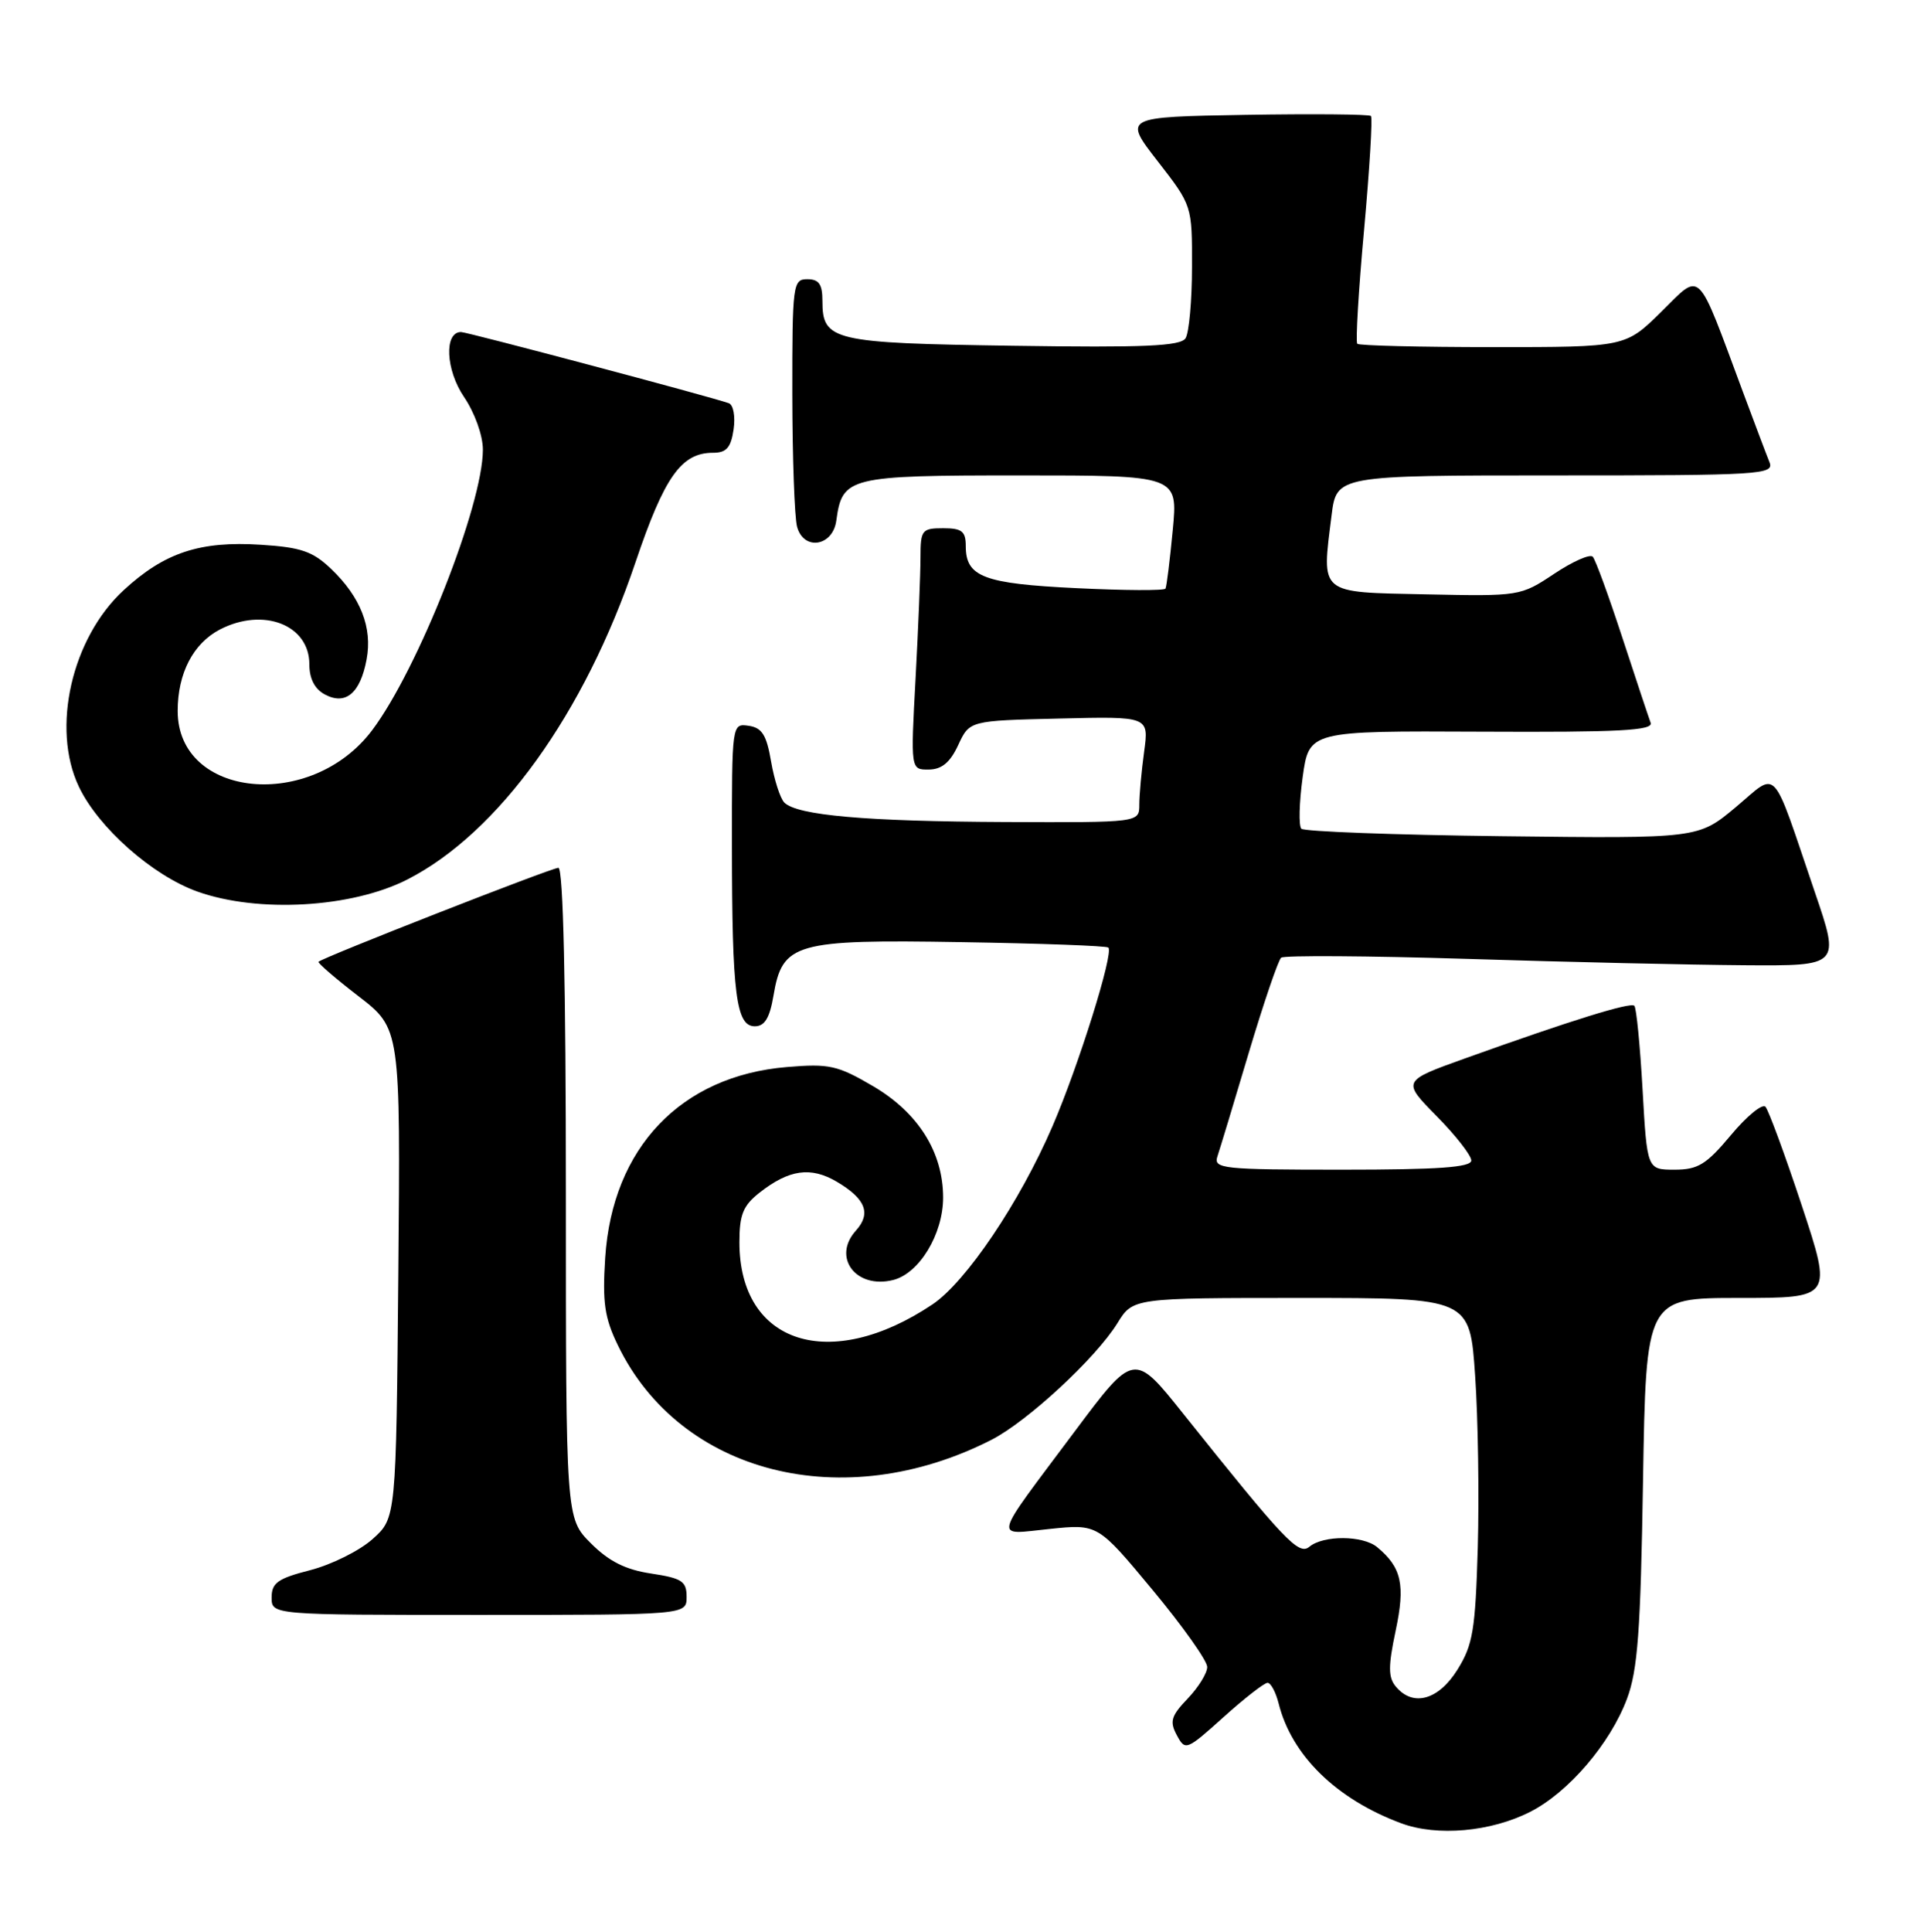 <?xml version="1.0" encoding="UTF-8" standalone="no"?>
<!DOCTYPE svg PUBLIC "-//W3C//DTD SVG 1.1//EN" "http://www.w3.org/Graphics/SVG/1.1/DTD/svg11.dtd" >
<svg xmlns="http://www.w3.org/2000/svg" xmlns:xlink="http://www.w3.org/1999/xlink" version="1.1" viewBox="0 0 255 256">
 <g >
 <path fill="currentColor"
d=" M 202.82 240.09 C 207.88 237.51 213.41 231.06 215.63 225.13 C 217.06 221.33 217.44 216.17 217.76 196.25 C 218.16 172.00 218.16 172.00 230.50 172.00 C 242.85 172.00 242.85 172.00 238.80 159.75 C 236.57 153.01 234.40 147.13 233.99 146.67 C 233.58 146.21 231.51 147.90 229.41 150.42 C 226.15 154.32 225.04 155.00 221.94 155.00 C 218.30 155.00 218.30 155.00 217.70 144.38 C 217.37 138.54 216.88 133.55 216.61 133.28 C 216.10 132.77 208.22 135.22 194.16 140.26 C 185.82 143.25 185.82 143.25 190.41 147.91 C 192.94 150.47 195.00 153.12 195.00 153.78 C 195.00 154.69 190.65 155.00 177.88 155.00 C 162.03 155.00 160.81 154.87 161.35 153.25 C 161.67 152.29 163.55 146.10 165.51 139.50 C 167.48 132.91 169.41 127.24 169.80 126.91 C 170.18 126.59 181.30 126.66 194.50 127.07 C 207.70 127.49 224.21 127.86 231.18 127.91 C 243.87 128.00 243.87 128.00 240.54 118.25 C 234.67 101.02 235.76 102.18 230.03 106.98 C 225.07 111.12 225.07 111.12 199.12 110.81 C 184.84 110.64 172.86 110.19 172.48 109.82 C 172.11 109.45 172.19 106.37 172.65 102.99 C 173.50 96.85 173.50 96.85 196.37 96.96 C 214.61 97.05 219.14 96.81 218.77 95.78 C 218.51 95.08 216.82 90.00 215.02 84.50 C 213.22 79.00 211.46 74.17 211.10 73.78 C 210.74 73.38 208.44 74.40 205.98 76.04 C 201.53 79.00 201.40 79.02 189.00 78.76 C 174.69 78.46 175.16 78.86 176.48 68.32 C 177.14 63.00 177.14 63.00 206.18 63.00 C 233.43 63.00 235.17 62.89 234.52 61.25 C 234.13 60.29 232.56 56.12 231.02 51.99 C 224.78 35.21 225.58 36.00 220.19 41.31 C 215.43 46.00 215.43 46.00 197.88 46.00 C 188.23 46.00 180.14 45.80 179.89 45.56 C 179.65 45.32 180.05 38.52 180.79 30.45 C 181.52 22.38 181.93 15.60 181.70 15.37 C 181.47 15.14 173.99 15.07 165.08 15.22 C 148.88 15.50 148.88 15.50 153.44 21.37 C 158.00 27.24 158.00 27.24 157.98 35.37 C 157.98 39.84 157.59 44.09 157.13 44.82 C 156.47 45.87 151.71 46.08 134.30 45.82 C 110.32 45.47 109.00 45.16 109.00 39.88 C 109.00 37.67 108.54 37.00 107.00 37.00 C 105.09 37.00 105.00 37.66 105.01 52.25 C 105.02 60.64 105.30 68.54 105.64 69.80 C 106.51 73.02 110.37 72.42 110.84 69.00 C 111.63 63.19 112.41 63.00 135.22 63.00 C 156.12 63.00 156.12 63.00 155.43 70.25 C 155.05 74.24 154.62 77.72 154.47 78.00 C 154.32 78.28 149.01 78.25 142.68 77.94 C 130.38 77.35 128.00 76.45 128.00 72.38 C 128.00 70.40 127.49 70.00 125.00 70.00 C 122.19 70.00 122.00 70.24 122.00 73.84 C 122.00 75.96 121.71 83.16 121.35 89.84 C 120.69 102.00 120.69 102.00 123.10 101.98 C 124.82 101.96 125.93 101.04 127.00 98.73 C 128.50 95.50 128.50 95.50 140.39 95.22 C 152.28 94.93 152.28 94.93 151.64 99.61 C 151.29 102.18 151.00 105.34 151.00 106.64 C 151.00 109.00 151.00 109.00 133.25 108.93 C 114.76 108.85 105.65 108.05 103.95 106.35 C 103.41 105.81 102.62 103.36 102.20 100.93 C 101.60 97.40 101.00 96.44 99.23 96.18 C 97.00 95.86 97.00 95.88 97.01 112.18 C 97.02 131.76 97.56 136.00 100.04 136.00 C 101.34 136.00 102.01 134.91 102.51 131.96 C 103.69 124.95 105.31 124.48 127.43 124.85 C 137.91 125.02 146.68 125.34 146.90 125.57 C 147.63 126.29 142.95 141.24 139.49 149.25 C 135.16 159.30 128.03 169.88 123.58 172.86 C 109.99 181.96 98.00 178.10 98.00 164.62 C 98.00 160.96 98.49 159.76 100.66 158.05 C 104.58 154.97 107.45 154.56 110.91 156.60 C 114.73 158.86 115.49 160.80 113.44 163.07 C 110.24 166.61 113.44 170.86 118.38 169.62 C 121.84 168.75 124.99 163.55 125.00 158.71 C 125.00 152.70 121.71 147.46 115.74 143.95 C 111.00 141.17 109.91 140.93 104.29 141.40 C 90.24 142.57 81.16 152.10 80.21 166.67 C 79.83 172.59 80.12 174.62 81.89 178.27 C 90.15 195.33 111.78 200.81 131.40 190.80 C 136.16 188.37 145.25 179.96 148.10 175.34 C 150.16 172.00 150.16 172.00 172.49 172.00 C 194.81 172.00 194.81 172.00 195.51 182.33 C 195.90 188.01 196.05 198.24 195.86 205.08 C 195.54 215.99 195.22 217.96 193.17 221.25 C 190.65 225.30 187.26 226.23 184.99 223.49 C 183.98 222.28 183.98 220.80 184.97 216.12 C 186.27 210.00 185.77 207.71 182.52 205.02 C 180.63 203.45 175.40 203.42 173.54 204.97 C 172.12 206.14 170.30 204.21 156.82 187.34 C 150.30 179.17 150.30 179.17 142.40 189.74 C 131.34 204.54 131.63 203.37 139.13 202.61 C 145.50 201.95 145.50 201.95 152.75 210.68 C 156.74 215.48 160.00 220.08 160.00 220.90 C 160.00 221.72 158.83 223.61 157.41 225.09 C 155.21 227.39 154.99 228.12 155.97 229.94 C 157.09 232.03 157.24 231.97 162.17 227.54 C 164.94 225.04 167.57 223.00 168.00 223.00 C 168.43 223.00 169.09 224.24 169.47 225.75 C 171.19 232.62 177.12 238.42 185.70 241.61 C 190.47 243.39 197.60 242.75 202.82 240.09 Z  M 91.00 211.61 C 91.00 209.54 90.39 209.14 86.31 208.52 C 82.90 208.01 80.71 206.91 78.31 204.51 C 75.00 201.20 75.00 201.20 75.00 158.10 C 75.00 130.44 74.65 115.00 74.01 115.00 C 73.10 115.00 42.84 126.85 42.22 127.45 C 42.07 127.60 44.45 129.65 47.51 132.01 C 53.08 136.30 53.08 136.30 52.79 168.73 C 52.50 201.17 52.50 201.17 49.37 203.96 C 47.65 205.50 43.94 207.34 41.12 208.07 C 36.82 209.17 36.00 209.75 36.00 211.69 C 36.00 214.00 36.00 214.00 63.50 214.00 C 91.00 214.00 91.00 214.00 91.00 211.61 Z  M 54.00 116.54 C 66.10 110.35 77.46 94.56 84.22 74.53 C 88.06 63.16 90.30 60.00 94.50 60.00 C 96.28 60.00 96.87 59.33 97.23 56.91 C 97.48 55.18 97.20 53.64 96.59 53.43 C 94.15 52.56 61.91 44.00 61.10 44.00 C 58.84 44.00 59.07 49.02 61.49 52.59 C 62.92 54.69 64.00 57.71 64.00 59.59 C 64.00 66.91 55.41 88.67 49.33 96.76 C 41.24 107.53 23.55 105.78 23.55 94.21 C 23.55 89.22 25.61 85.25 29.16 83.41 C 34.92 80.44 41.00 82.81 41.00 88.02 C 41.00 89.94 41.71 91.31 43.06 92.03 C 45.81 93.50 47.75 91.87 48.59 87.38 C 49.38 83.18 47.80 79.14 43.91 75.41 C 41.45 73.06 39.91 72.53 34.58 72.19 C 26.49 71.67 21.80 73.22 16.39 78.21 C 9.50 84.56 6.77 96.50 10.45 104.24 C 13.01 109.66 20.22 116.03 26.17 118.15 C 34.22 121.02 46.65 120.30 54.00 116.54 Z "/>
</g>
</svg>